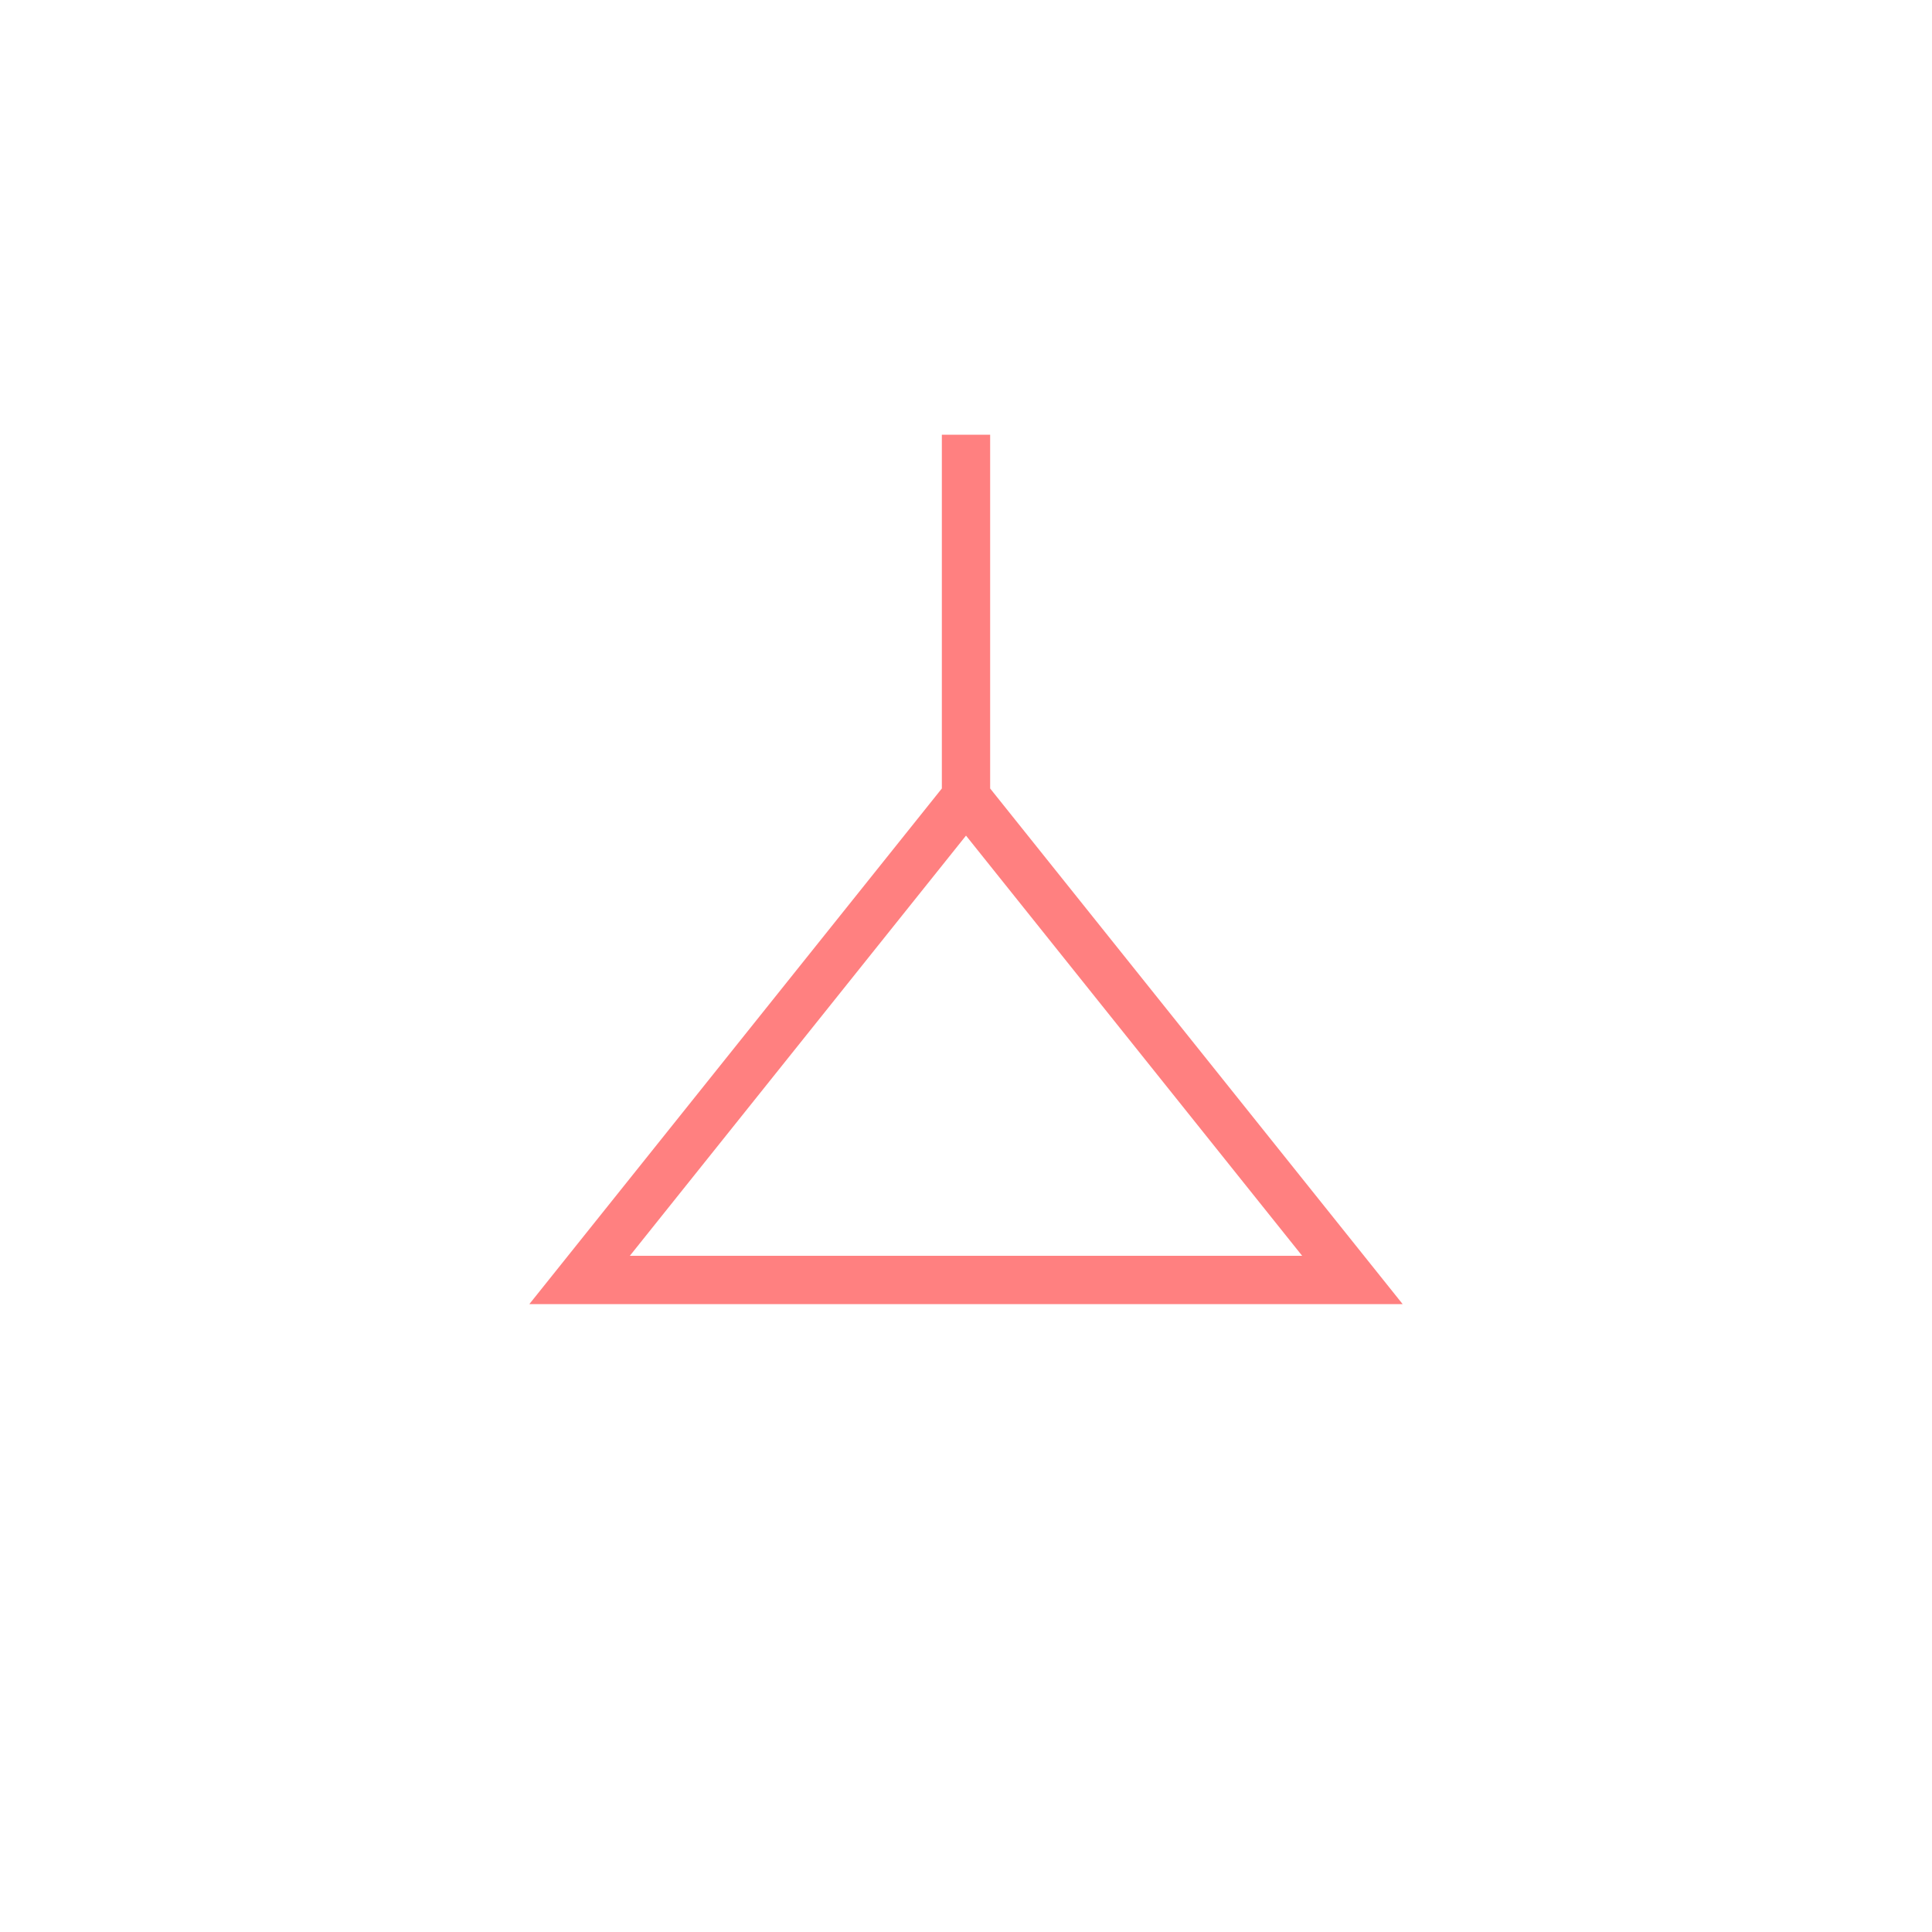 <?xml version="1.0"?>
<!DOCTYPE svg PUBLIC "-//W3C//DTD SVG 1.1//EN" "http://www.w3.org/Graphics/SVG/1.1/DTD/svg11.dtd" >
<!-- SVG content generated using Symbology Configuration Management System (SCMS) -->
<!-- Systematic Software Engineering Ltd. - www.systematic.co.uk - do not remove  -->
<svg id="SHGPEVEA--*****" width="400px" height="400px" viewBox="0 0 400 400">
<g >
<svg viewBox="0 0 400 400" id="_0.SHG-EVEA-------" width="400px" height="400px"><polyline points="200,165 120,265 280,265 200,165 200,90" style="fill:none;stroke:rgb(255,128,128);stroke-width:10"></polyline>
</svg>

</g>
</svg>